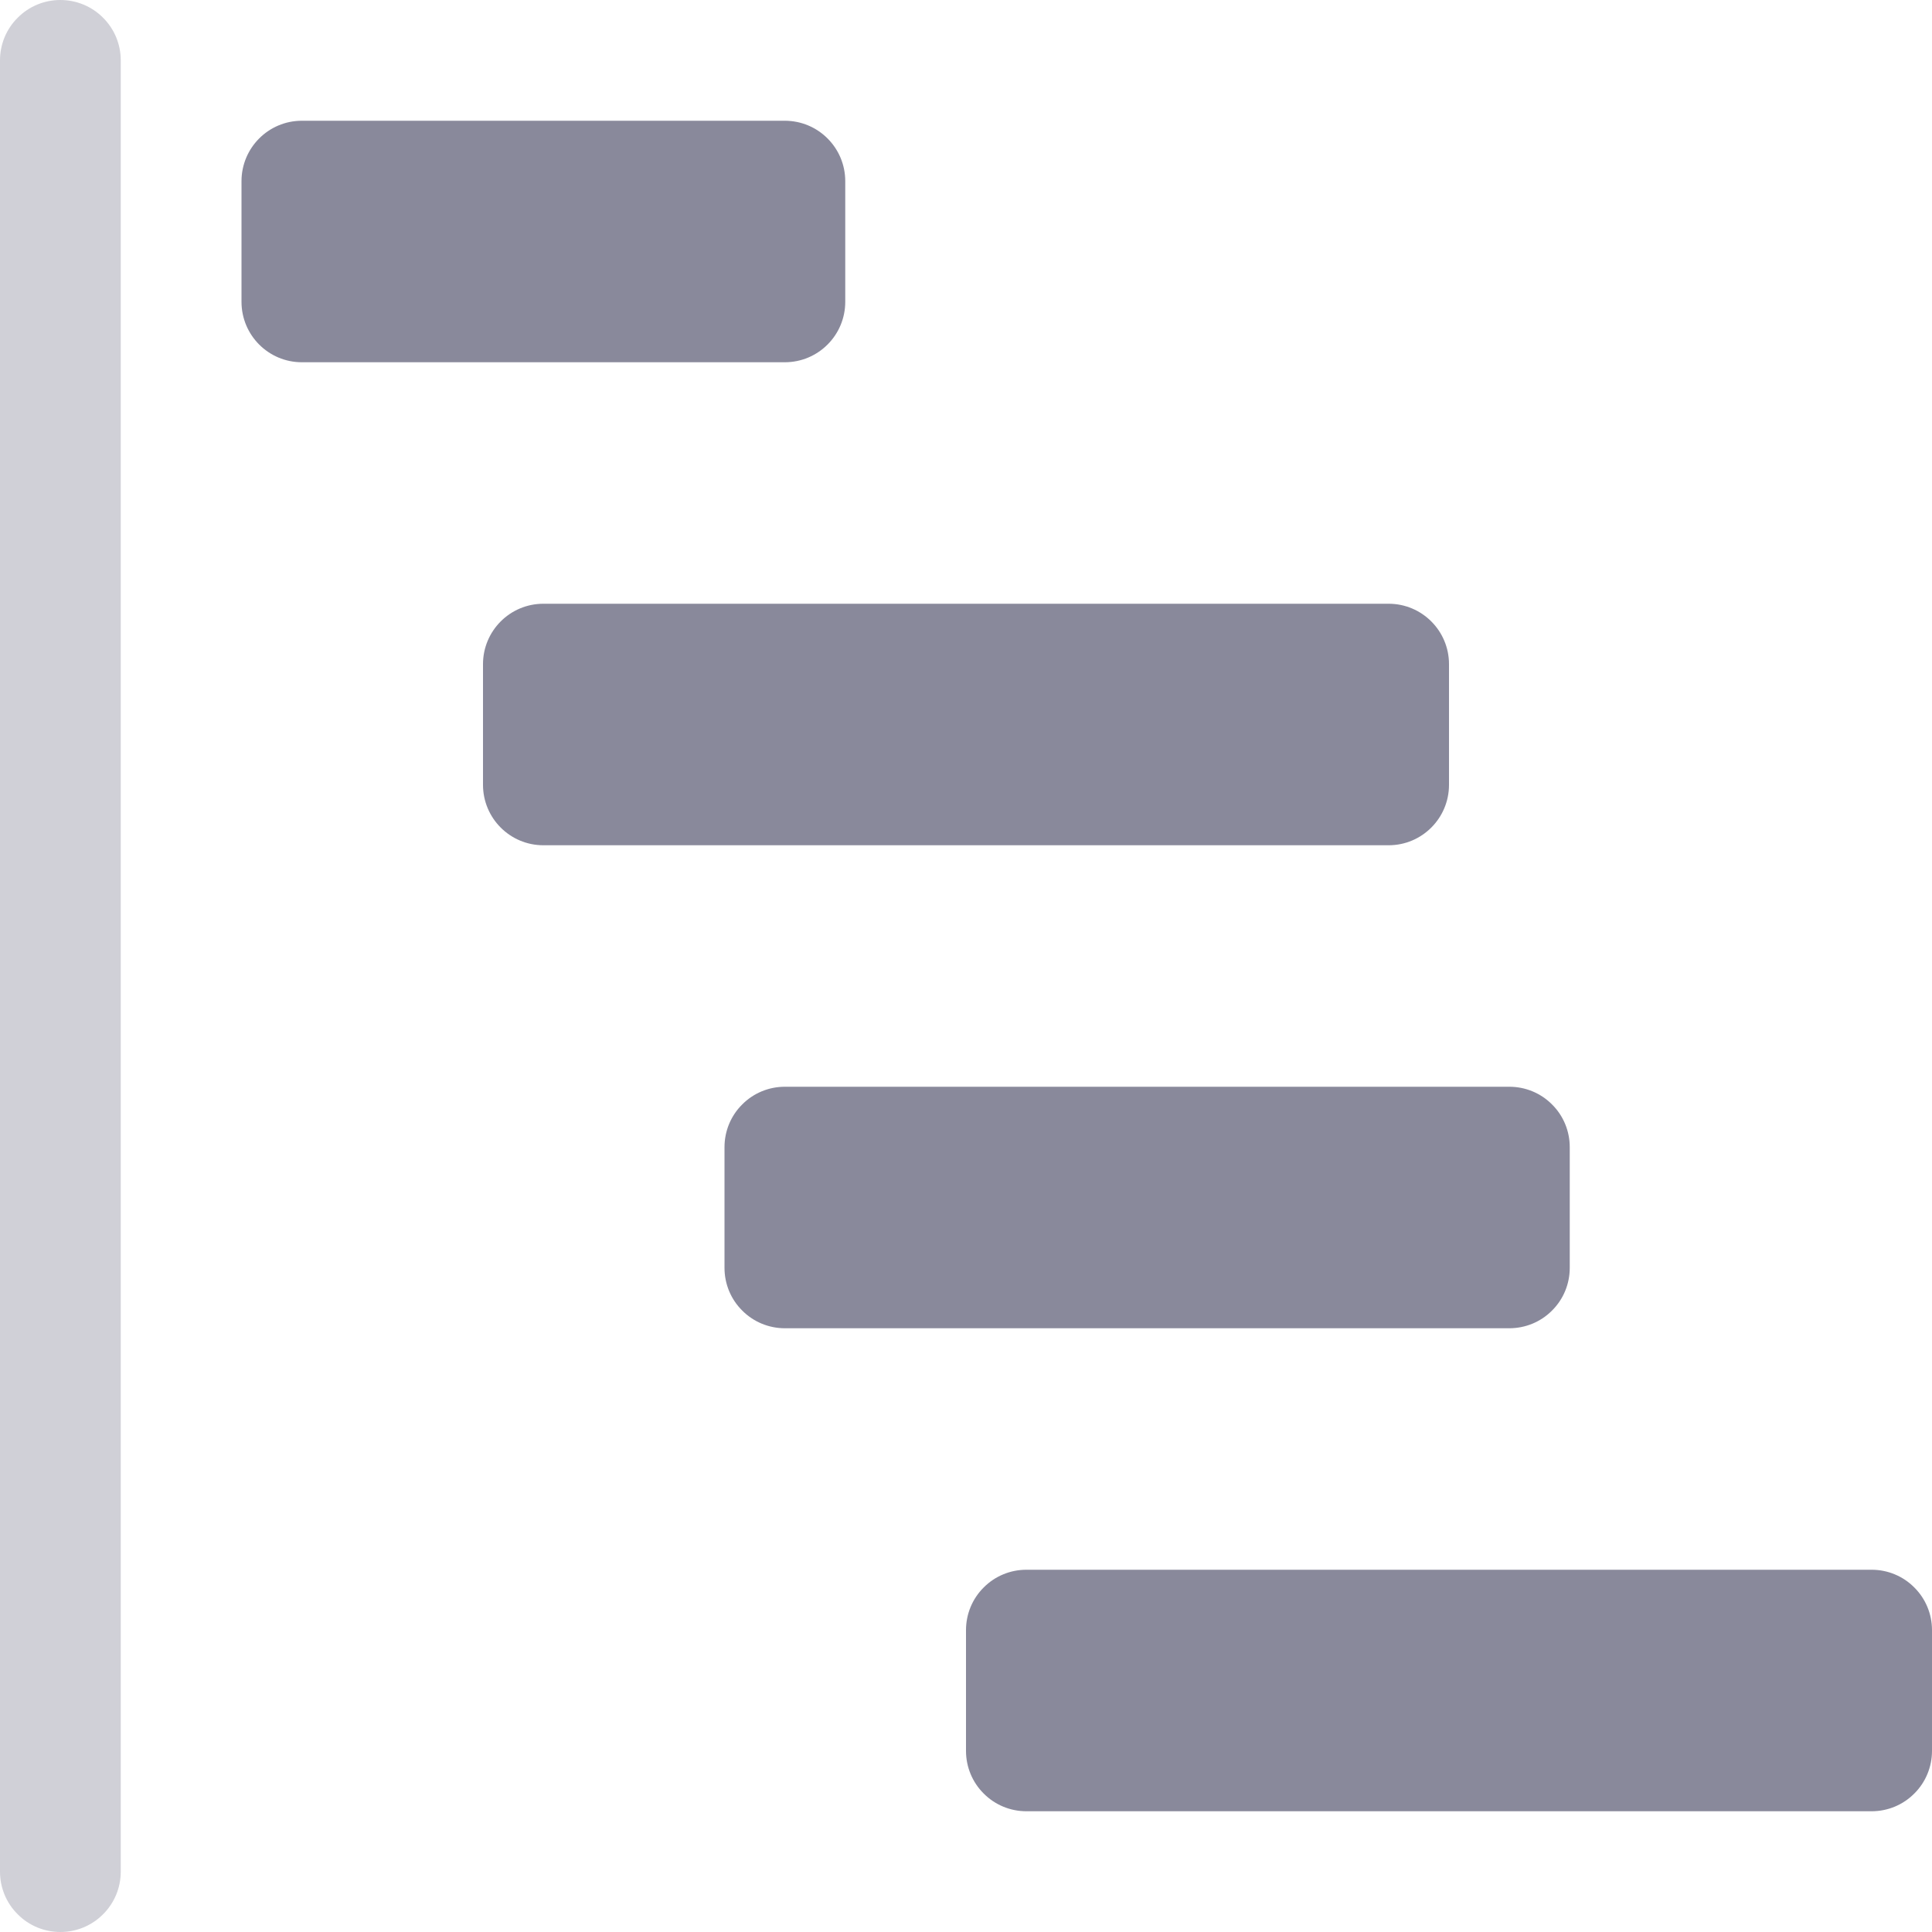 <svg width="18" height="18" viewBox="0 0 18 18" fill="none" xmlns="http://www.w3.org/2000/svg">
<g clip-path="url(#clip0_13221_7095)">
<path fill-rule="evenodd" clip-rule="evenodd" d="M0.562 0C0.712 0 0.855 0.059 0.96 0.165C1.066 0.27 1.125 0.413 1.125 0.562V17.438C1.125 17.587 1.066 17.73 0.96 17.835C0.855 17.941 0.712 18 0.562 18C0.413 18 0.27 17.941 0.165 17.835C0.059 17.73 0 17.587 0 17.438V0.562C0 0.413 0.059 0.27 0.165 0.165C0.27 0.059 0.413 0 0.562 0V0Z" fill="#89899B" fill-opacity="0.4"/>
<path d="M7.312 1.125H2.812C2.502 1.125 2.25 1.377 2.25 1.688V2.812C2.25 3.123 2.502 3.375 2.812 3.375H7.312C7.623 3.375 7.875 3.123 7.875 2.812V1.688C7.875 1.377 7.623 1.125 7.312 1.125Z" fill="#89899B"/>
<path d="M12.938 5.625H5.062C4.752 5.625 4.5 5.877 4.5 6.188V7.312C4.5 7.623 4.752 7.875 5.062 7.875H12.938C13.248 7.875 13.5 7.623 13.5 7.312V6.188C13.5 5.877 13.248 5.625 12.938 5.625Z" fill="#89899B"/>
<path d="M6.75 10.688C6.75 10.538 6.809 10.395 6.915 10.29C7.02 10.184 7.163 10.125 7.312 10.125H14.062C14.212 10.125 14.355 10.184 14.46 10.29C14.566 10.395 14.625 10.538 14.625 10.688V11.812C14.625 11.962 14.566 12.105 14.46 12.21C14.355 12.316 14.212 12.375 14.062 12.375H7.312C7.163 12.375 7.02 12.316 6.915 12.21C6.809 12.105 6.75 11.962 6.75 11.812V10.688ZM9 15.188C9 15.038 9.059 14.895 9.165 14.79C9.27 14.684 9.413 14.625 9.562 14.625H17.438C17.587 14.625 17.73 14.684 17.835 14.79C17.941 14.895 18 15.038 18 15.188V16.312C18 16.462 17.941 16.605 17.835 16.71C17.73 16.816 17.587 16.875 17.438 16.875H9.562C9.413 16.875 9.27 16.816 9.165 16.71C9.059 16.605 9 16.462 9 16.312V15.188Z" fill="#89899B"/>
</g>
<defs>
<clipPath id="clip0_13221_7095">
<rect width="18" height="18" fill="white"/>
</clipPath>
</defs>
</svg>
